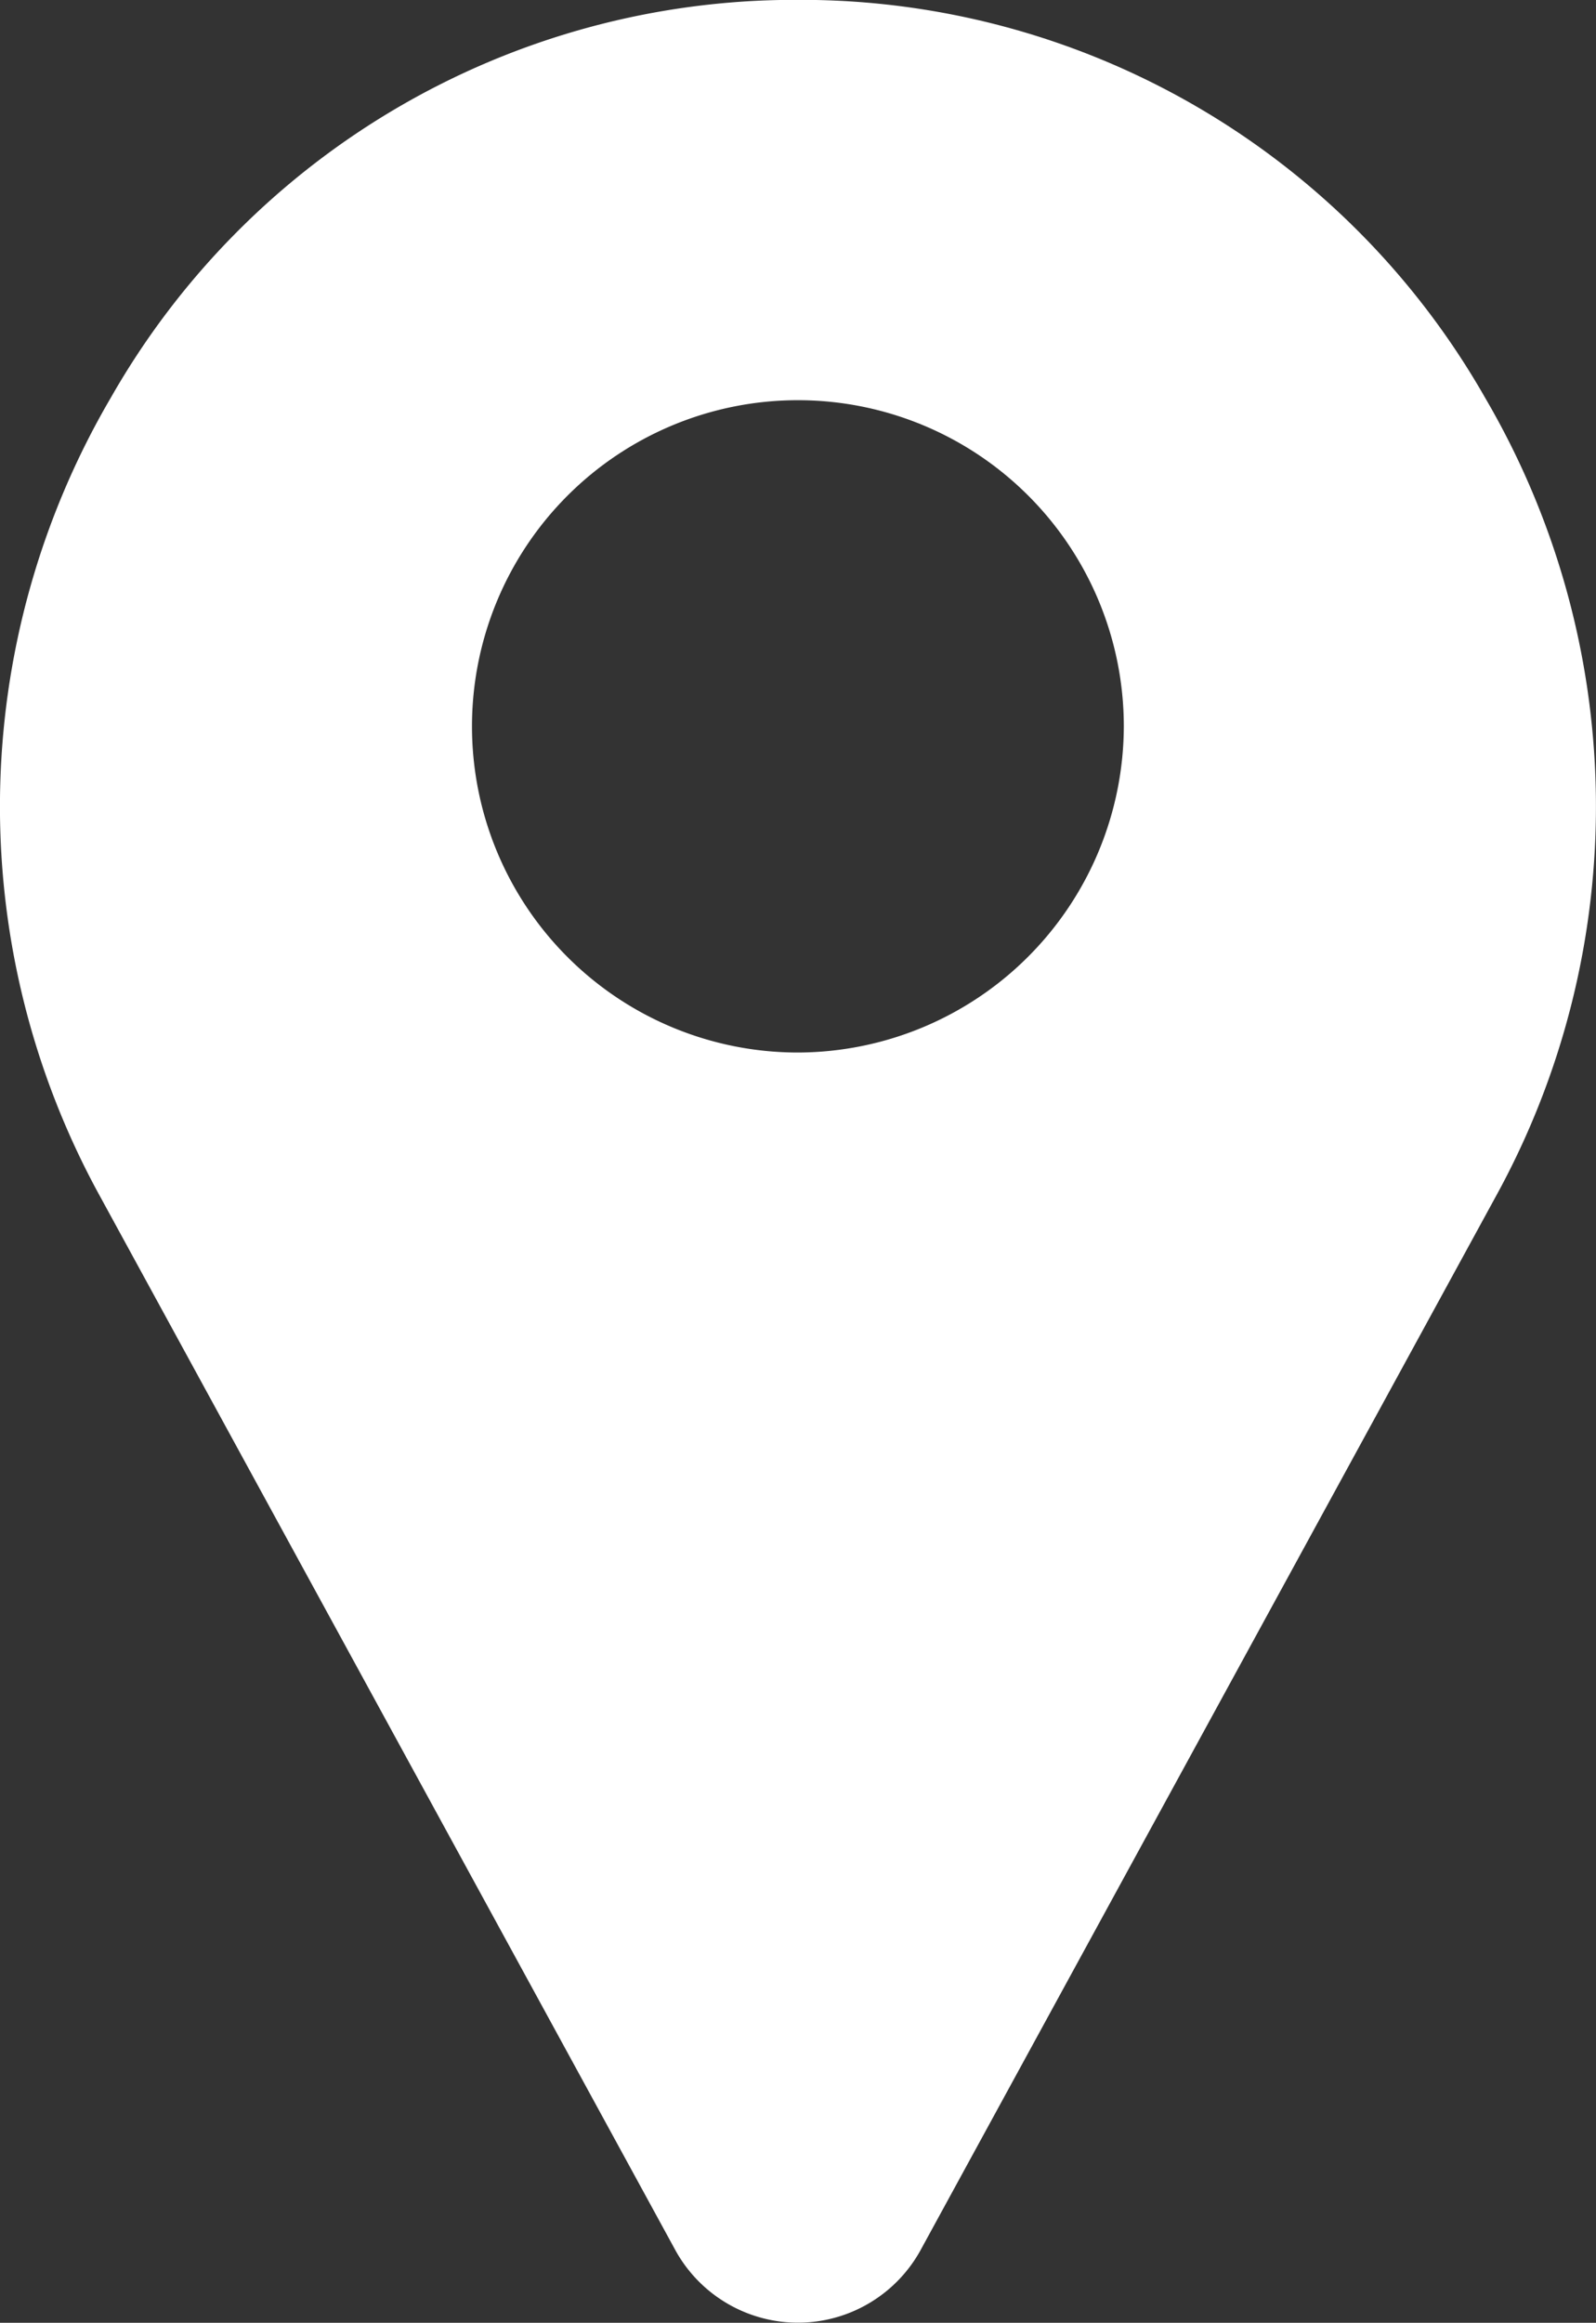 <svg xmlns="http://www.w3.org/2000/svg" width="16.16" height="23.501" viewBox="0 0 16.16 23.501">
  <rect x="0" y="0" width="16.16" height="23.501" fill="#333333" stroke="none"/>
  <defs>
    <style>
      .cls-1 {
        fill: #fff;
      }
    </style>
  </defs>
  <path id="Trazado_35" data-name="Trazado 35" class="cls-1" d="M95.005,4.024A7.975,7.975,0,0,0,88.228,0c-.12,0-.241,0-.362,0A7.975,7.975,0,0,0,81.09,4.024a8.182,8.182,0,0,0-.107,8.084l5.828,10.667.008.014a1.417,1.417,0,0,0,2.457,0l.008-.014,5.828-10.667a8.182,8.182,0,0,0-.107-8.084Zm-6.958,6.625a3.3,3.3,0,1,1,3.3-3.3A3.309,3.309,0,0,1,88.048,10.649Z" transform="translate(-79.968 0)"/>
</svg>
